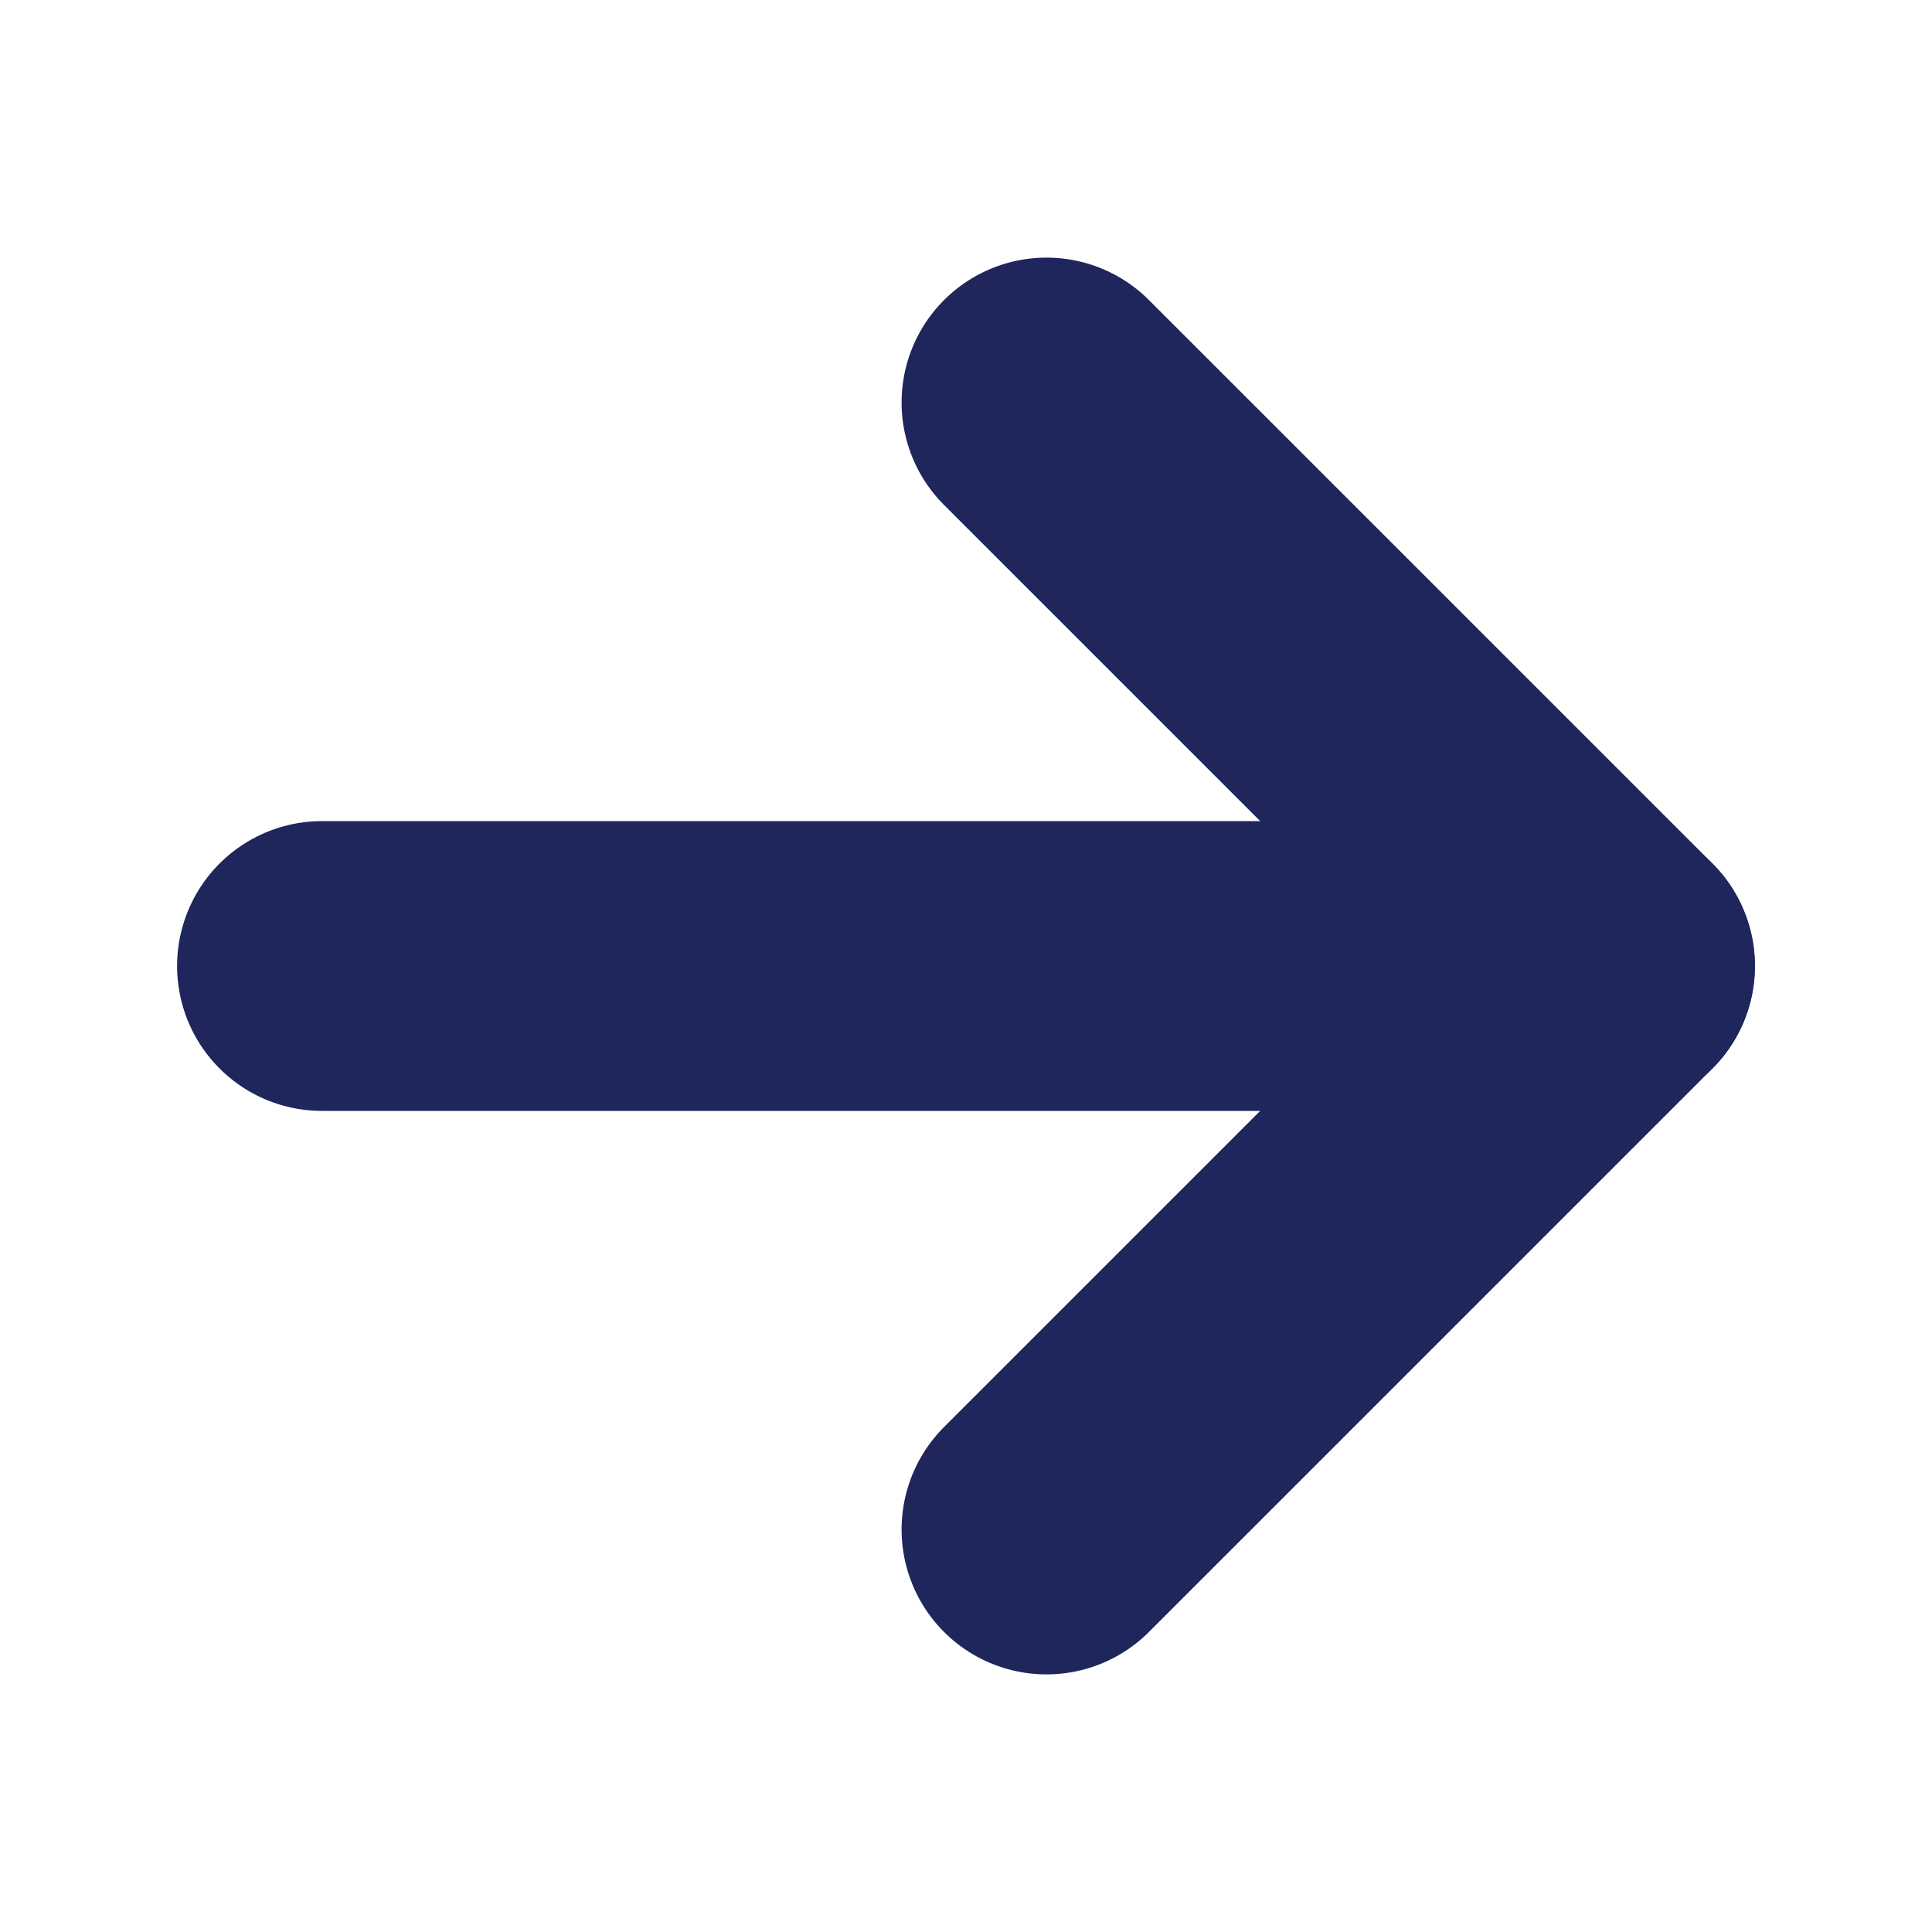 <svg width="50" height="50" viewBox="0 0 50 50" fill="none" xmlns="http://www.w3.org/2000/svg">
<path d="M8.333 25H41.667" stroke="#1F265C" stroke-width="7.5" stroke-linecap="round" stroke-linejoin="round"/>
<path d="M27.083 10.417L41.667 25L27.083 39.583" stroke="#1F265C" stroke-width="7.5" stroke-linecap="round" stroke-linejoin="round"/>
</svg>

